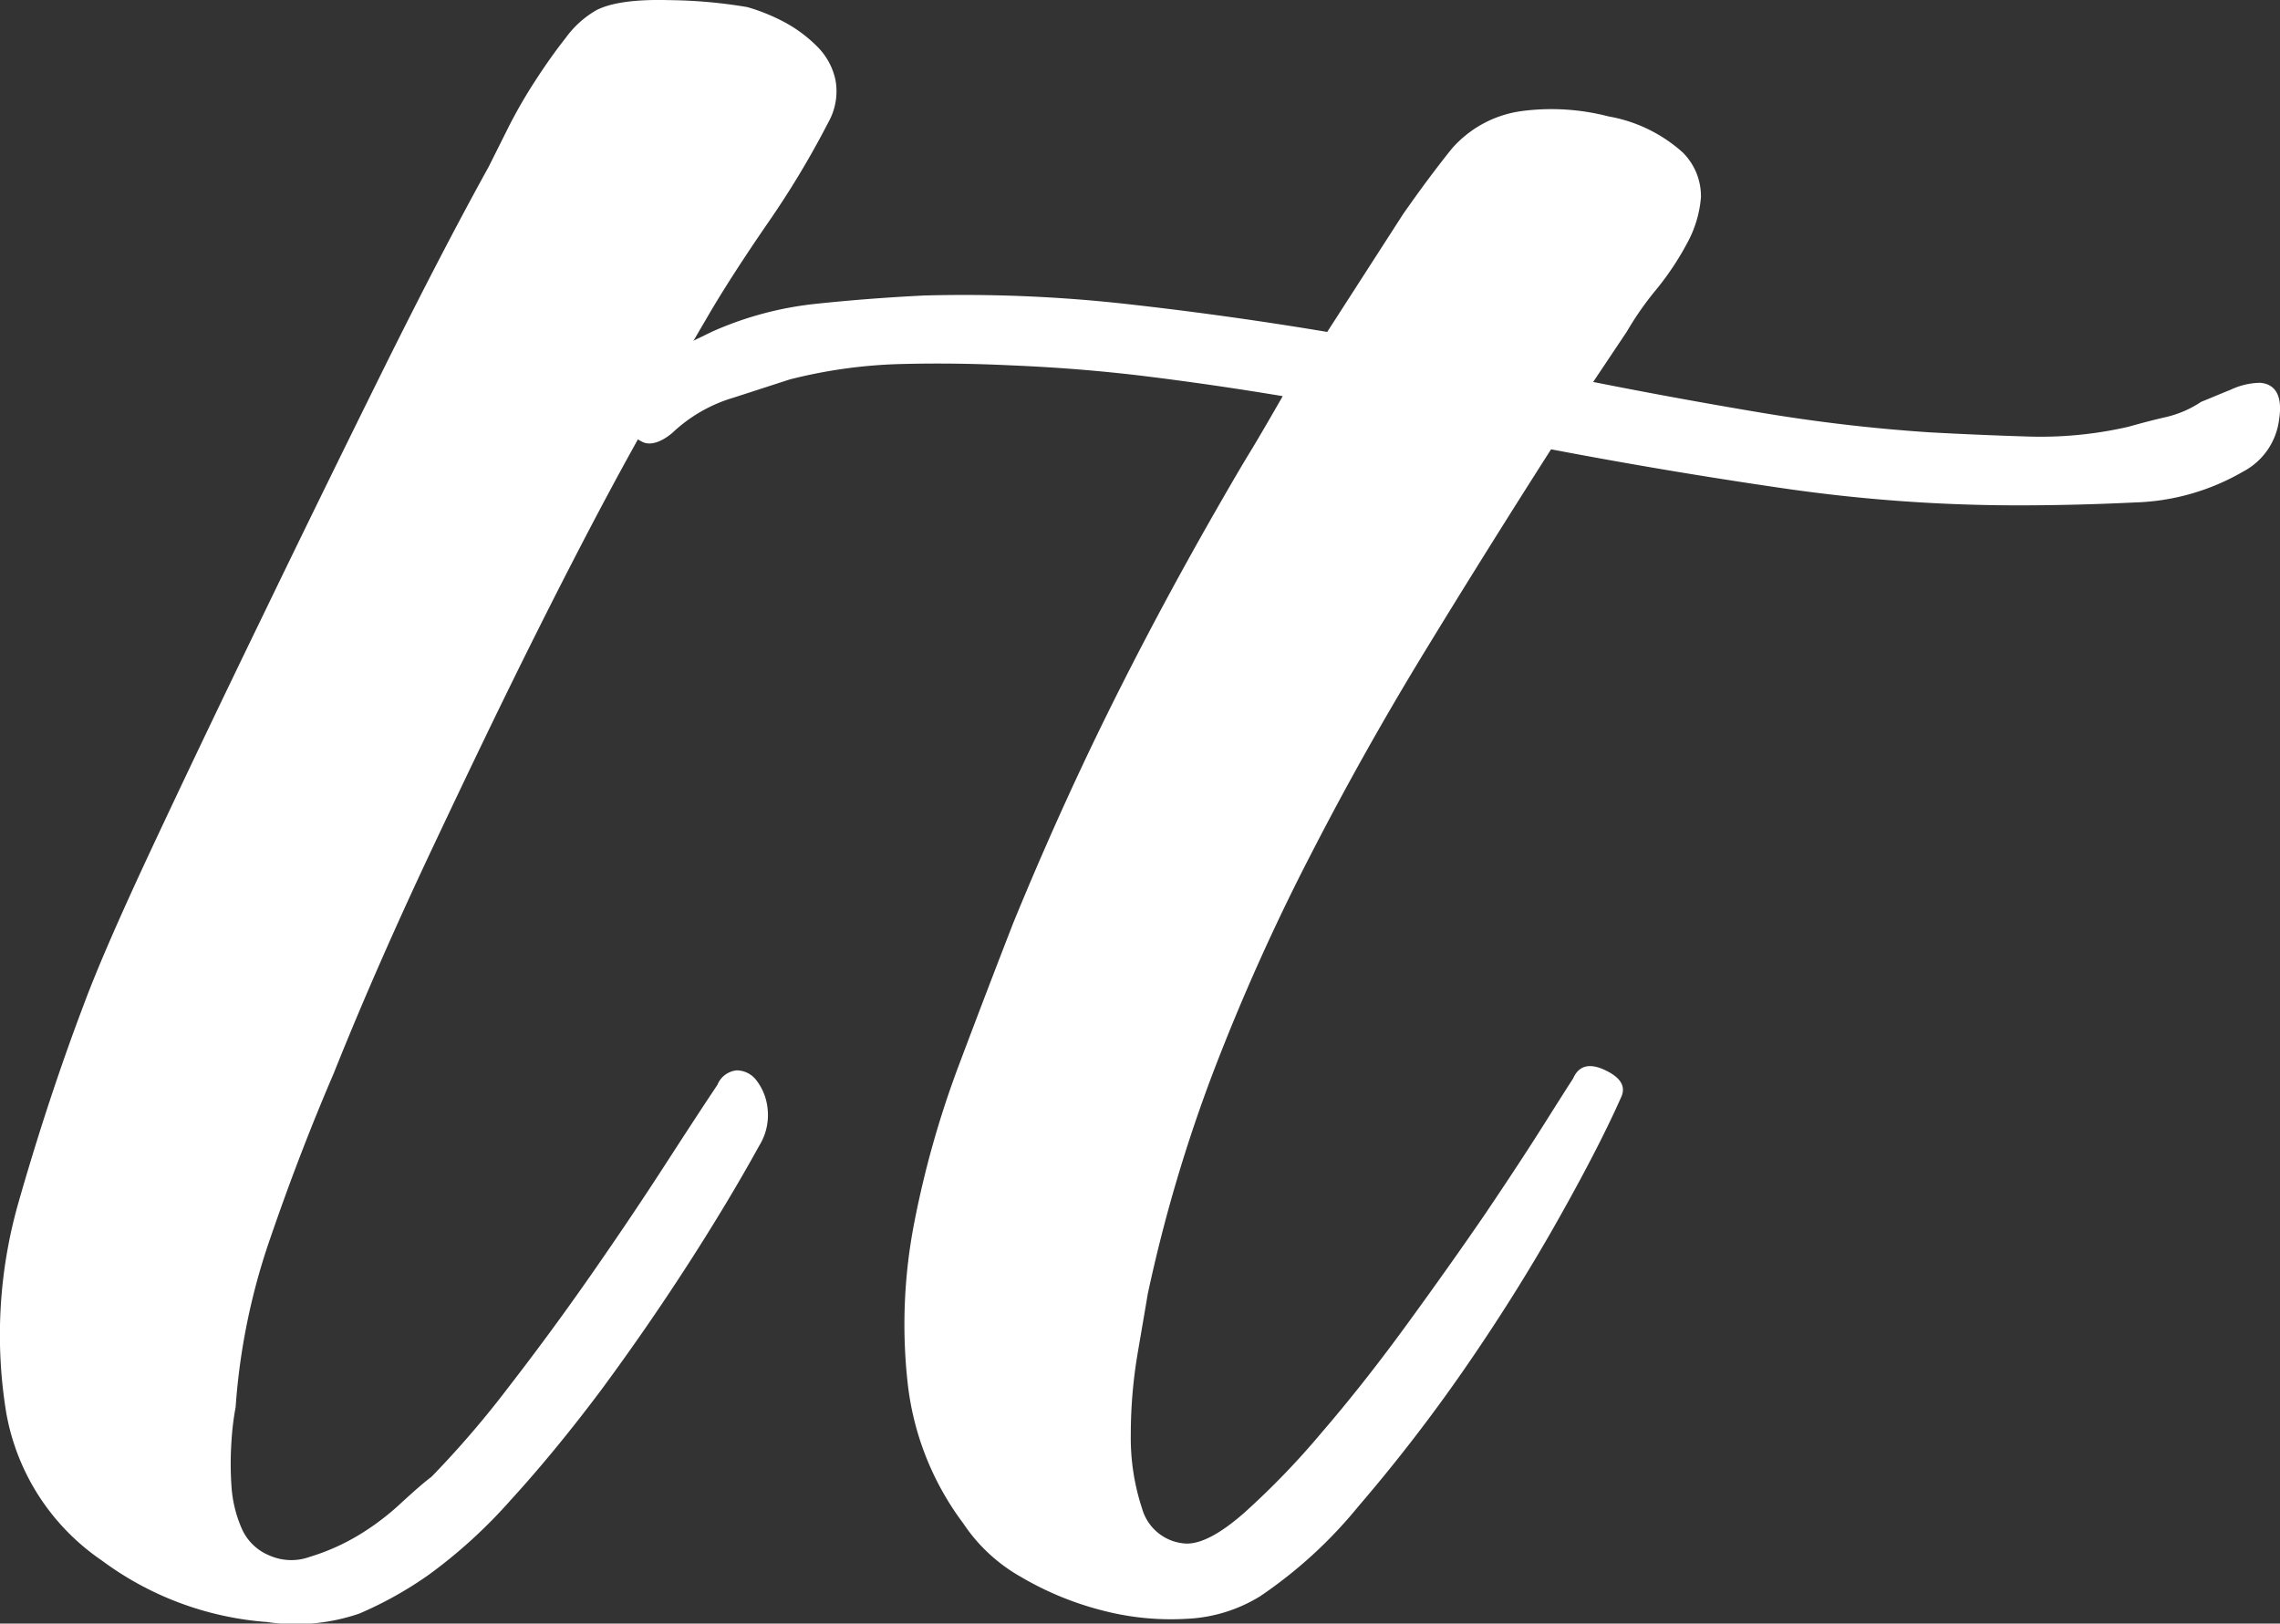 <svg xmlns="http://www.w3.org/2000/svg" viewBox="0 0 189.55 135"><rect x="0" y="0" width="189.55" height="135" fill="#333333" stroke="none"/><defs><style>.cls-1{fill:#fff;}</style></defs><g id="Capa_2" data-name="Capa 2"><g id="Capa_1-2" data-name="Capa 1"><g id="mono_blanco"><path class="cls-1" d="M22.5,102.87A54.2,54.2,0,0,0,19.59,117a22.76,22.76,0,0,0-.35,2.91,27.17,27.17,0,0,0,0,3.61,10.43,10.43,0,0,0,.82,3.49,4.26,4.26,0,0,0,2.32,2.32,4.5,4.5,0,0,0,3.38.12,17.91,17.91,0,0,0,3.95-1.74A21,21,0,0,0,33.32,125c1.09-1,1.94-1.75,2.56-2.21a81.54,81.54,0,0,0,6.4-7.45q3.6-4.65,7-9.54t6.17-9.19q2.79-4.31,4.19-6.4A1.93,1.93,0,0,1,61.25,89a2.07,2.07,0,0,1,1.62.81,4.59,4.59,0,0,1,.94,2.33,4.83,4.83,0,0,1-.7,3.14q-2.56,4.65-5.94,9.89T50,115.55q-3.84,5.13-7.56,9.2a42.41,42.41,0,0,1-6.75,6.16,31.47,31.47,0,0,1-5.82,3.26,16.32,16.32,0,0,1-7.68.7,26.26,26.26,0,0,1-13.73-5.12A18.8,18.8,0,0,1,.51,117.42a40.06,40.06,0,0,1,1-17.34Q4,91.35,7,83.44,8.65,79,12.73,70.29t9-18.85q4.89-10.12,9.9-20.24t9-17.34l1.63-3.26a41,41,0,0,1,2.21-3.84q1.29-2,2.56-3.61A8.19,8.19,0,0,1,49.61.83q1.86-.93,6-.82a41.51,41.51,0,0,1,6.52.58,16.05,16.05,0,0,1,3.14,1.28,11.58,11.58,0,0,1,2.67,2,5.56,5.56,0,0,1,1.52,2.79,5.25,5.25,0,0,1-.59,3.5,74.68,74.68,0,0,1-5.11,8.49q-3.27,4.77-5.12,8c-1.56,2.64-3.57,6.2-6.06,10.7s-5.11,9.54-7.91,15.13S39,64.05,36,70.41s-5.78,12.64-8.26,18.85Q24.94,95.77,22.5,102.87Z"/><path class="cls-1" d="M189.47,34.92a5.67,5.67,0,0,1-3,4.3,19,19,0,0,1-9,2.56q-5,.24-9.66.24a135.81,135.81,0,0,1-19.43-1.4q-9.66-1.4-19.43-3.26-5.36,8.39-10.47,16.76t-9.54,17A178.35,178.35,0,0,0,101,88.79a126.22,126.22,0,0,0-5.59,18.85c-.15.93-.43,2.52-.81,4.77a40.15,40.15,0,0,0-.59,6.87,18.72,18.72,0,0,0,.94,6.16,4,4,0,0,0,3.72,2.91q1.86,0,4.77-2.56a65.8,65.8,0,0,0,6.4-6.63q3.5-4.06,7.1-9t6.51-9.19q2.91-4.31,4.89-7.45t2.44-3.84c.47-1.08,1.36-1.32,2.68-.69s1.75,1.39,1.28,2.32q-1.86,4.19-5.35,10.36T121.63,114a138.13,138.13,0,0,1-8.73,11.29,37.91,37.91,0,0,1-8.14,7.44,12.66,12.66,0,0,1-6.05,1.87,22.51,22.51,0,0,1-7.1-.7,26,26,0,0,1-6.75-2.79,14,14,0,0,1-4.77-4.43,23.81,23.81,0,0,1-4.65-11.86A44.14,44.14,0,0,1,76,101.71a80.75,80.75,0,0,1,3.72-13.15q2.45-6.51,4.54-11.87,3.72-9.07,7.8-17.34t9-16.87q1.86-3.25,2.79-4.77t2.79-4.77Q101,32,95.45,31.31t-11.4-.93c-3.1-.15-6.17-.19-9.19-.11a41.67,41.67,0,0,0-9.2,1.28L61,33.06A12.56,12.56,0,0,0,55.89,36c-.93.77-1.71,1-2.33.81a2.91,2.91,0,0,1-1.51-1.4,4,4,0,0,1-.47-2.32,2.66,2.66,0,0,1,1.05-2A22.9,22.9,0,0,1,56.24,29c1.32-.63,2.29-1.09,2.91-1.4a28.4,28.4,0,0,1,8.61-2.33q4.42-.47,9.07-.7a122.06,122.06,0,0,1,16.76.7q8.37.93,16.75,2.33l6.29-9.77q2.09-3,4.07-5.47a9.38,9.38,0,0,1,5.93-3.14,18.94,18.94,0,0,1,7.1.46,12.43,12.43,0,0,1,6.17,3,5.13,5.13,0,0,1,1.51,3.72,9.49,9.49,0,0,1-1.16,3.84,23.53,23.53,0,0,1-2.56,3.84,25.81,25.81,0,0,0-2.44,3.49l-2.8,4.19q7,1.39,14,2.56t14,1.63q4,.22,8.26.35a32.5,32.5,0,0,0,8.26-.82c1.09-.31,2.13-.58,3.14-.81A8.93,8.93,0,0,0,183,33.41c.78-.31,1.59-.66,2.44-1a5.91,5.91,0,0,1,2.45-.58C189.23,31.93,189.78,33,189.47,34.92Z"/></g></g></g></svg>